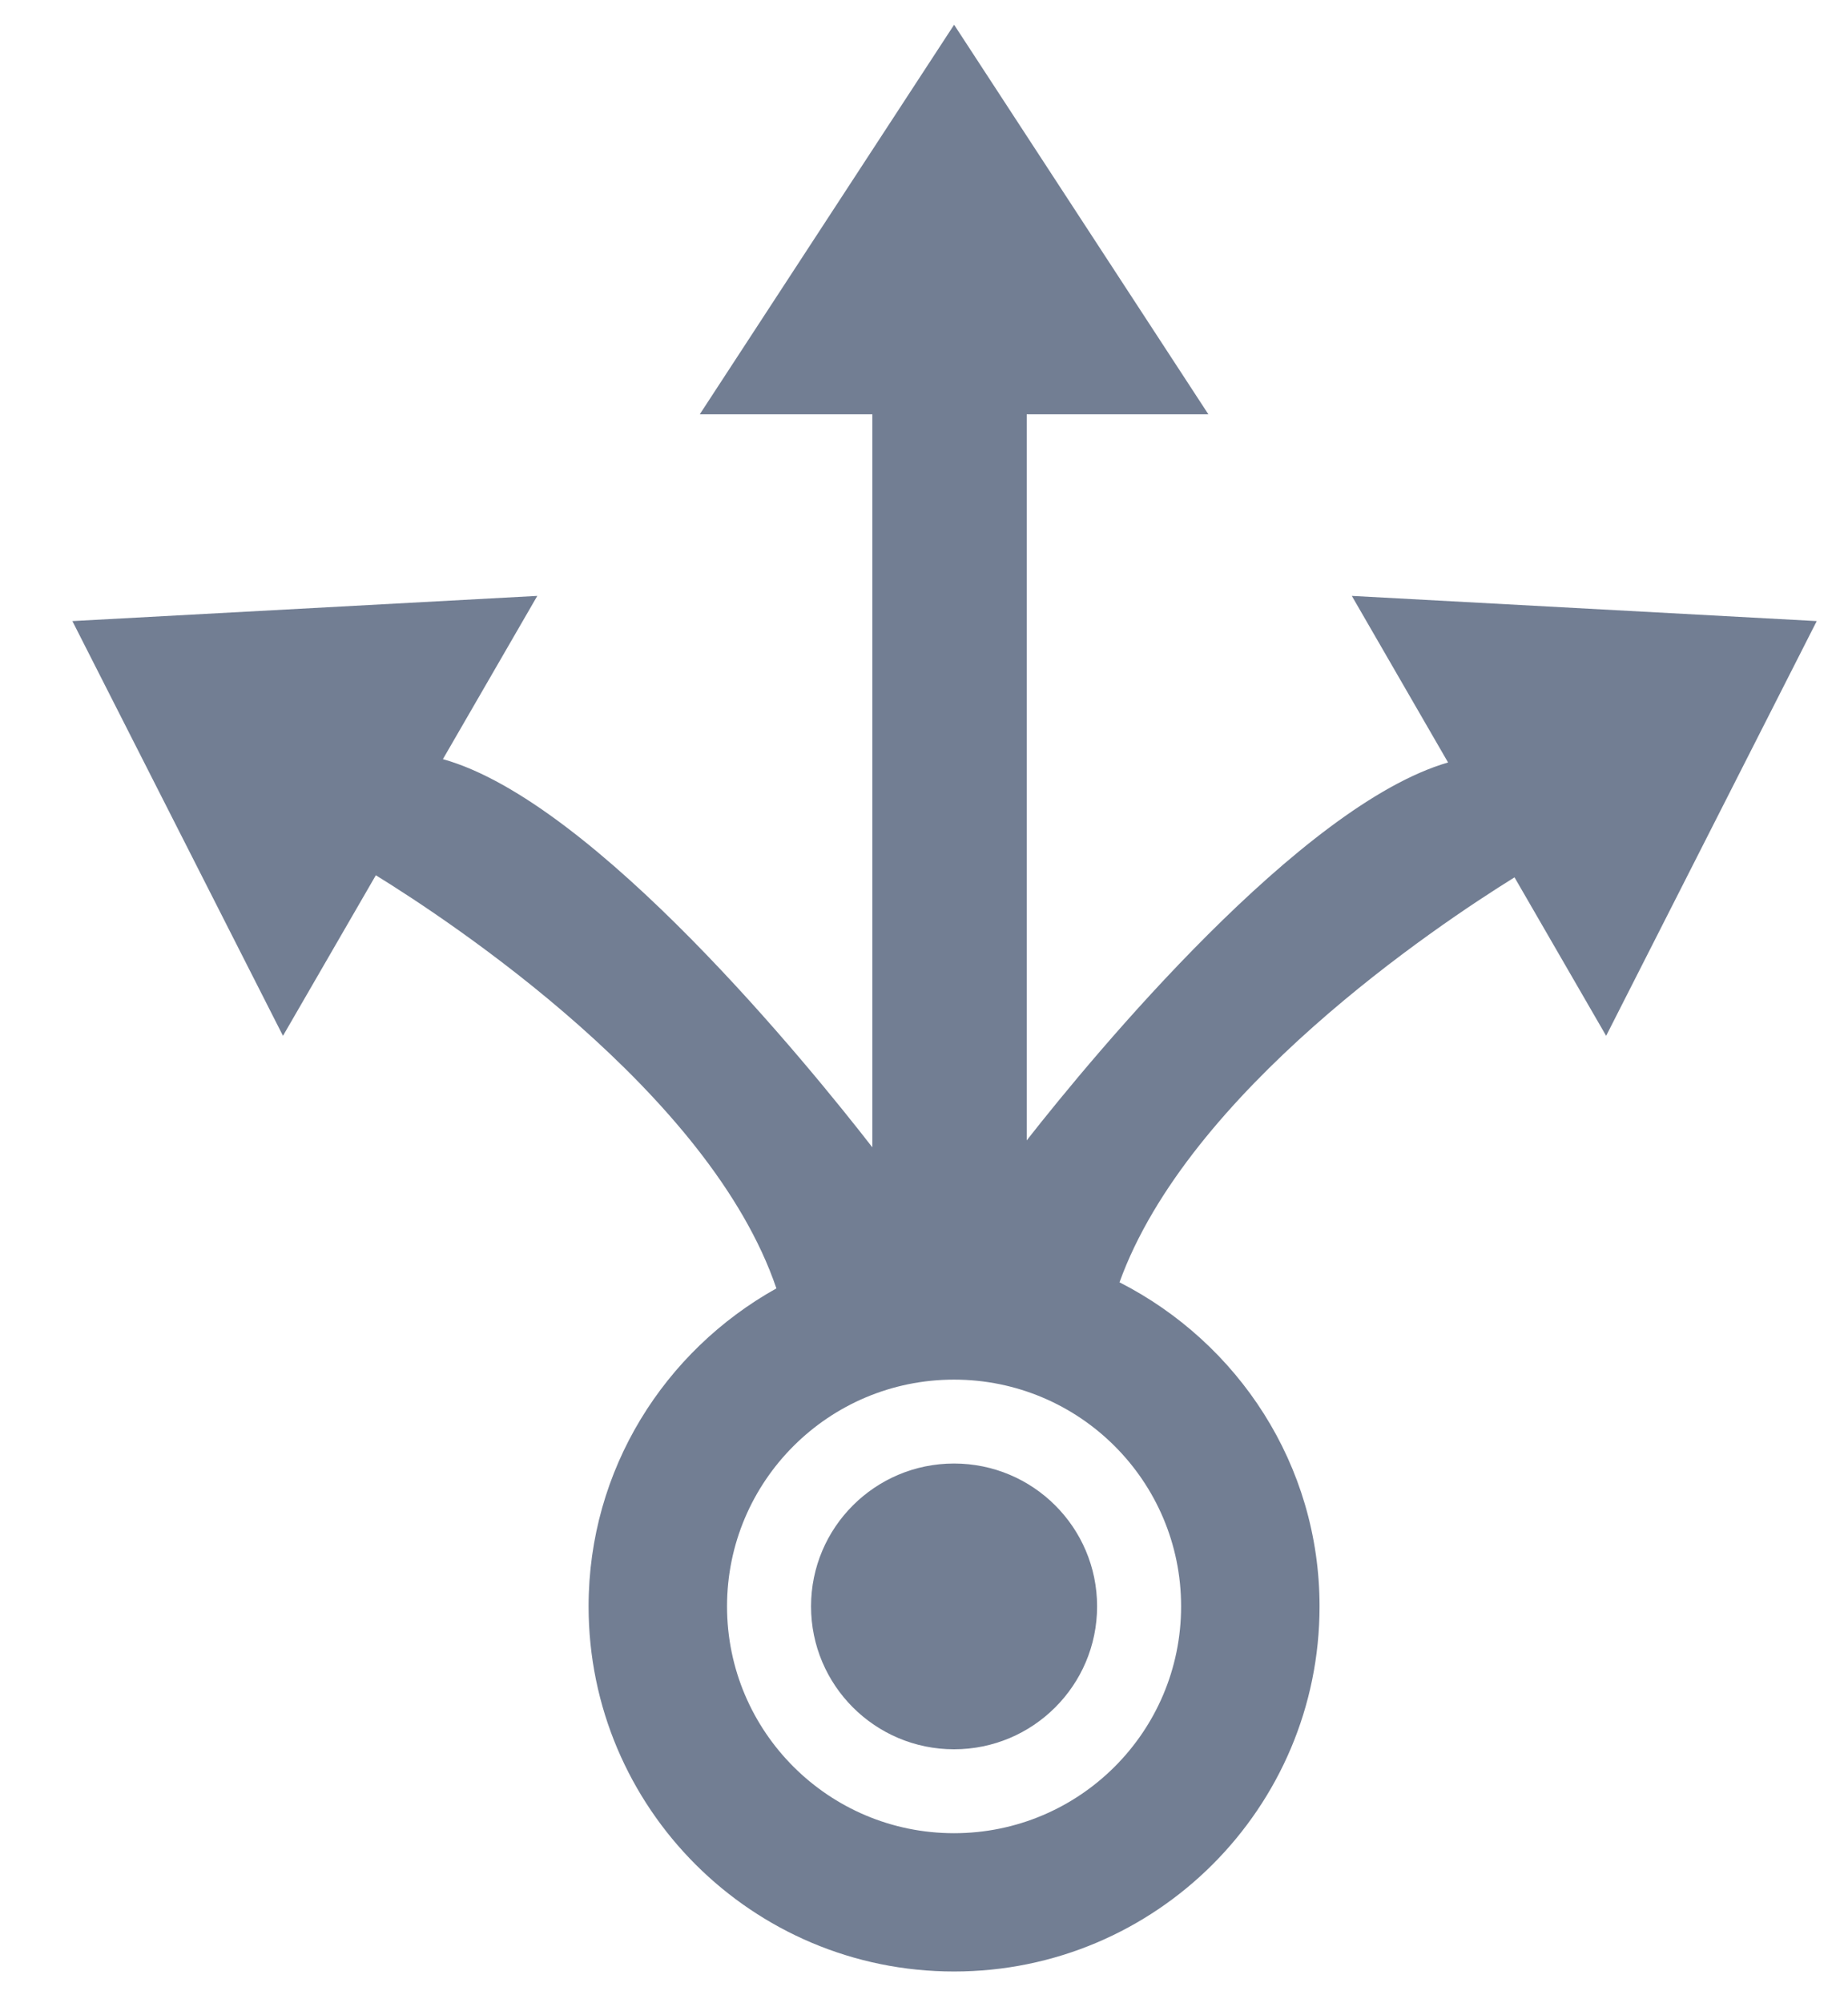 <svg xmlns="http://www.w3.org/2000/svg" xmlns:xlink="http://www.w3.org/1999/xlink" preserveAspectRatio="xMidYMid" width="24" height="26" viewBox="0 0 24 26">
  <defs>
    <style>
      .cls-1 {
        fill: #727e93;
        fill-rule: evenodd;
      }
    </style>
  </defs>
  <path d="M23.594,8.061 L20.859,13.444 L19.669,11.387 C18.654,12.017 15.432,14.169 14.539,16.643 C16.076,17.427 17.137,19.008 17.137,20.849 C17.137,23.466 15.012,25.588 12.390,25.588 C9.769,25.588 7.644,23.466 7.644,20.849 C7.644,19.071 8.631,17.532 10.083,16.722 C9.219,14.179 5.854,11.960 4.881,11.360 L3.675,13.444 L0.940,8.061 L6.978,7.734 L5.752,9.853 C7.725,10.402 10.528,13.860 11.329,14.891 L11.329,5.377 L9.088,5.377 L12.391,0.321 L15.693,5.377 L13.334,5.377 L13.334,14.801 C14.223,13.668 16.894,10.450 18.806,9.896 L17.556,7.734 L23.594,8.061 ZM12.390,17.906 C10.762,17.906 9.442,19.224 9.442,20.849 C9.442,22.475 10.762,23.793 12.390,23.793 C14.019,23.793 15.339,22.475 15.339,20.849 C15.339,19.224 14.019,17.906 12.390,17.906 ZM12.390,22.704 C11.365,22.704 10.533,21.873 10.533,20.849 C10.533,19.825 11.365,18.995 12.390,18.995 C13.416,18.995 14.248,19.825 14.248,20.849 C14.248,21.873 13.416,22.704 12.390,22.704 Z" class="cls-1"/>
</svg>

